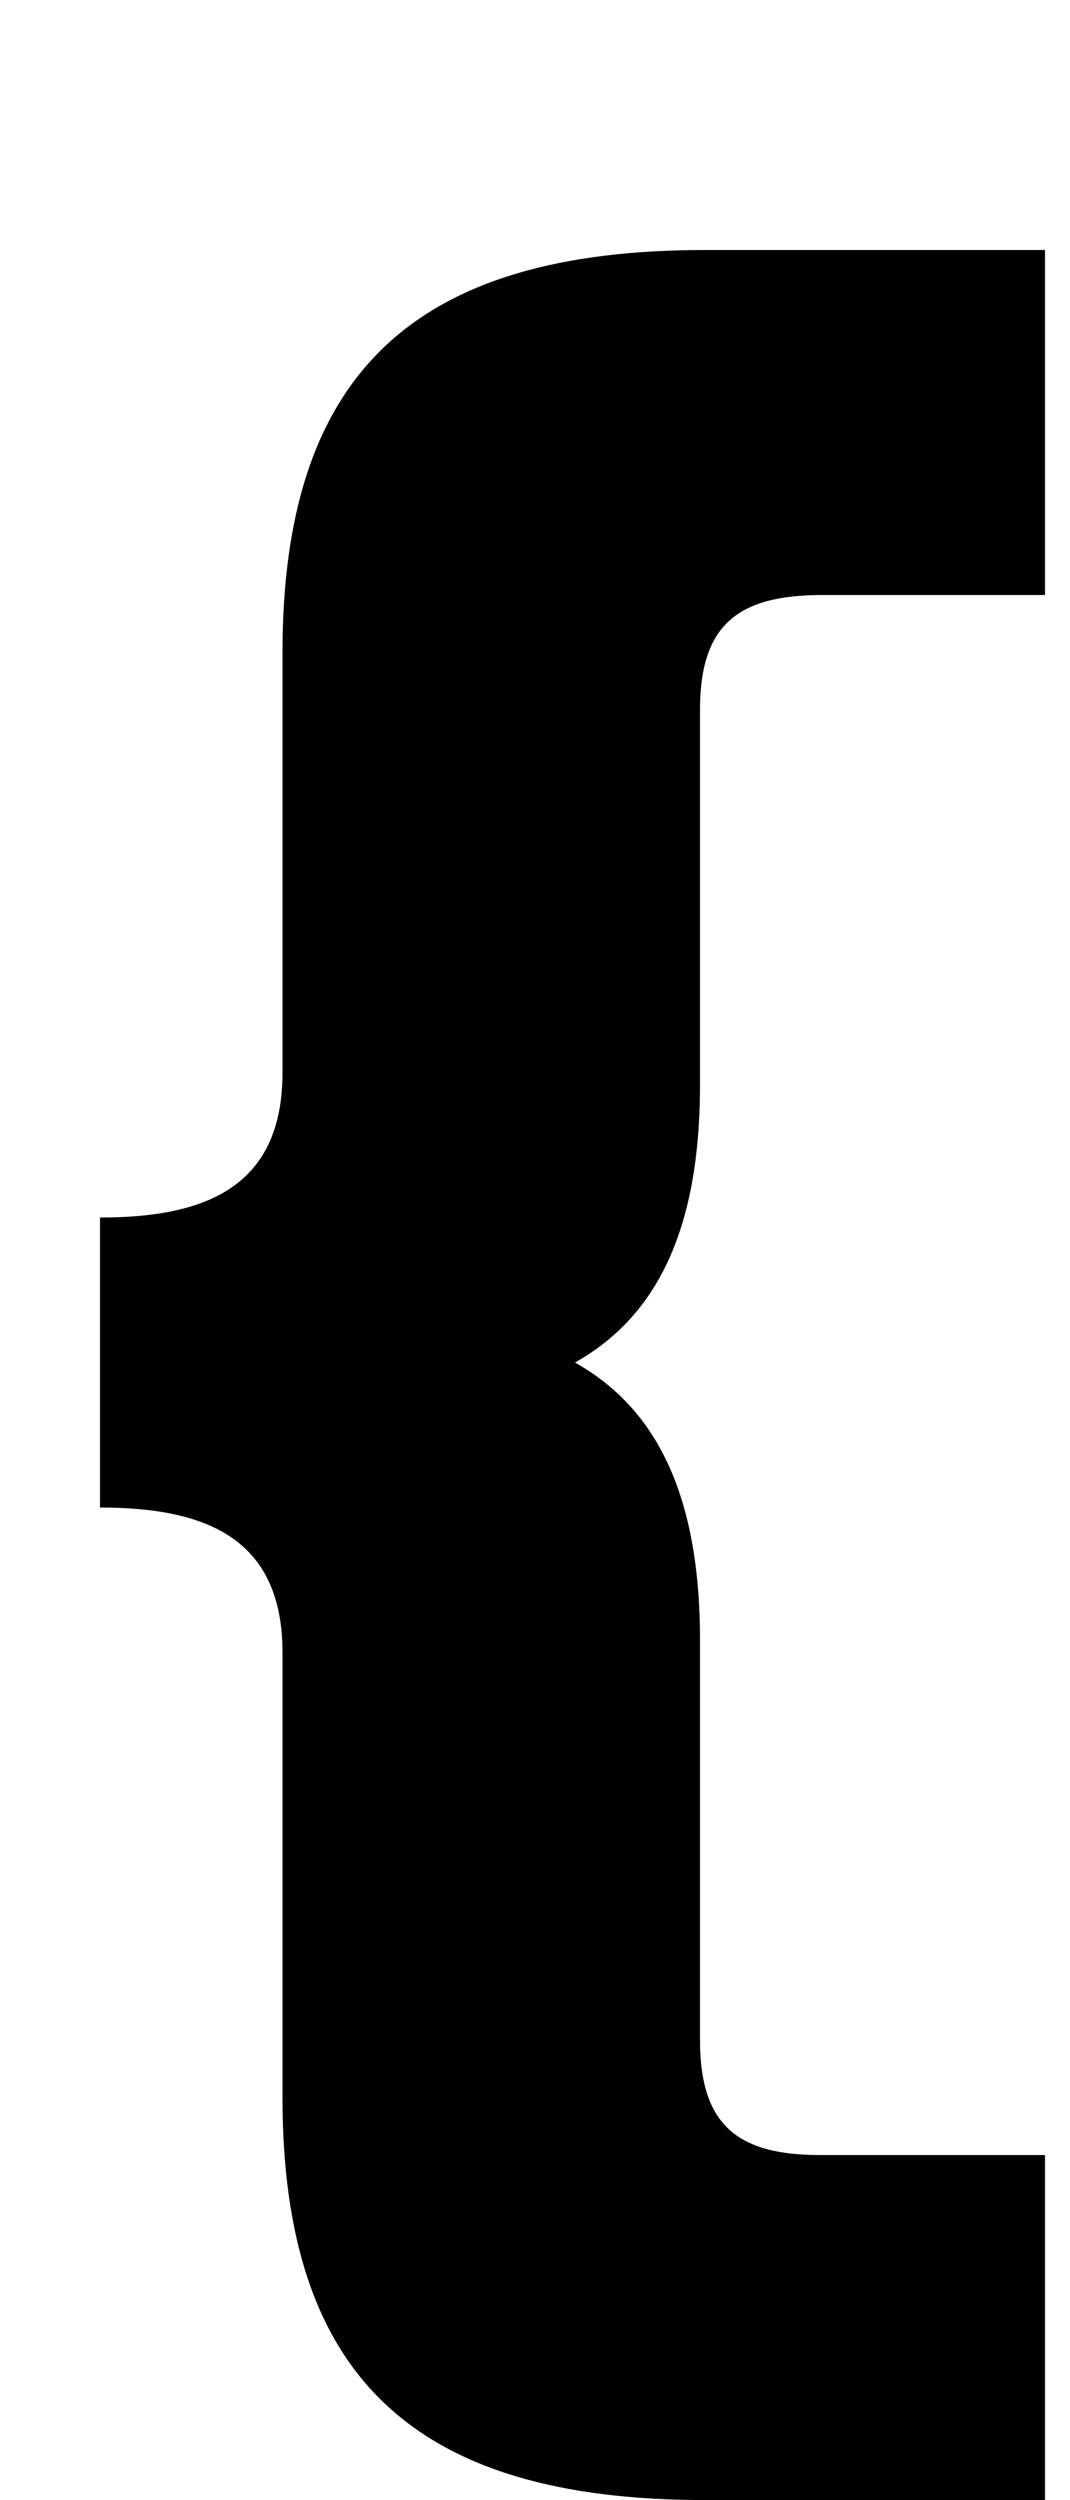 <?xml version="1.0" standalone="no"?>
<!DOCTYPE svg PUBLIC "-//W3C//DTD SVG 1.1//EN" "http://www.w3.org/Graphics/SVG/1.1/DTD/svg11.dtd" >
<svg xmlns="http://www.w3.org/2000/svg" xmlns:xlink="http://www.w3.org/1999/xlink" version="1.1" viewBox="-10 0 428 1000">
  <g transform="matrix(1 0 0 -1 0 800)">
   <path fill="currentColor"
d="M270 144v-160c0 -34 15 -46 48 -46h90v-138h-136c-116 0 -169 49 -169 161v178c0 46 -31 58 -73 58v116c42 0 73 12 73 58v168c0 112 53 161 169 161h136v-138h-89c-34 0 -49 -12 -49 -46v-150c0 -59 -18 -93 -50 -111c32 -18 50 -52 50 -111z" />
  </g>

</svg>

